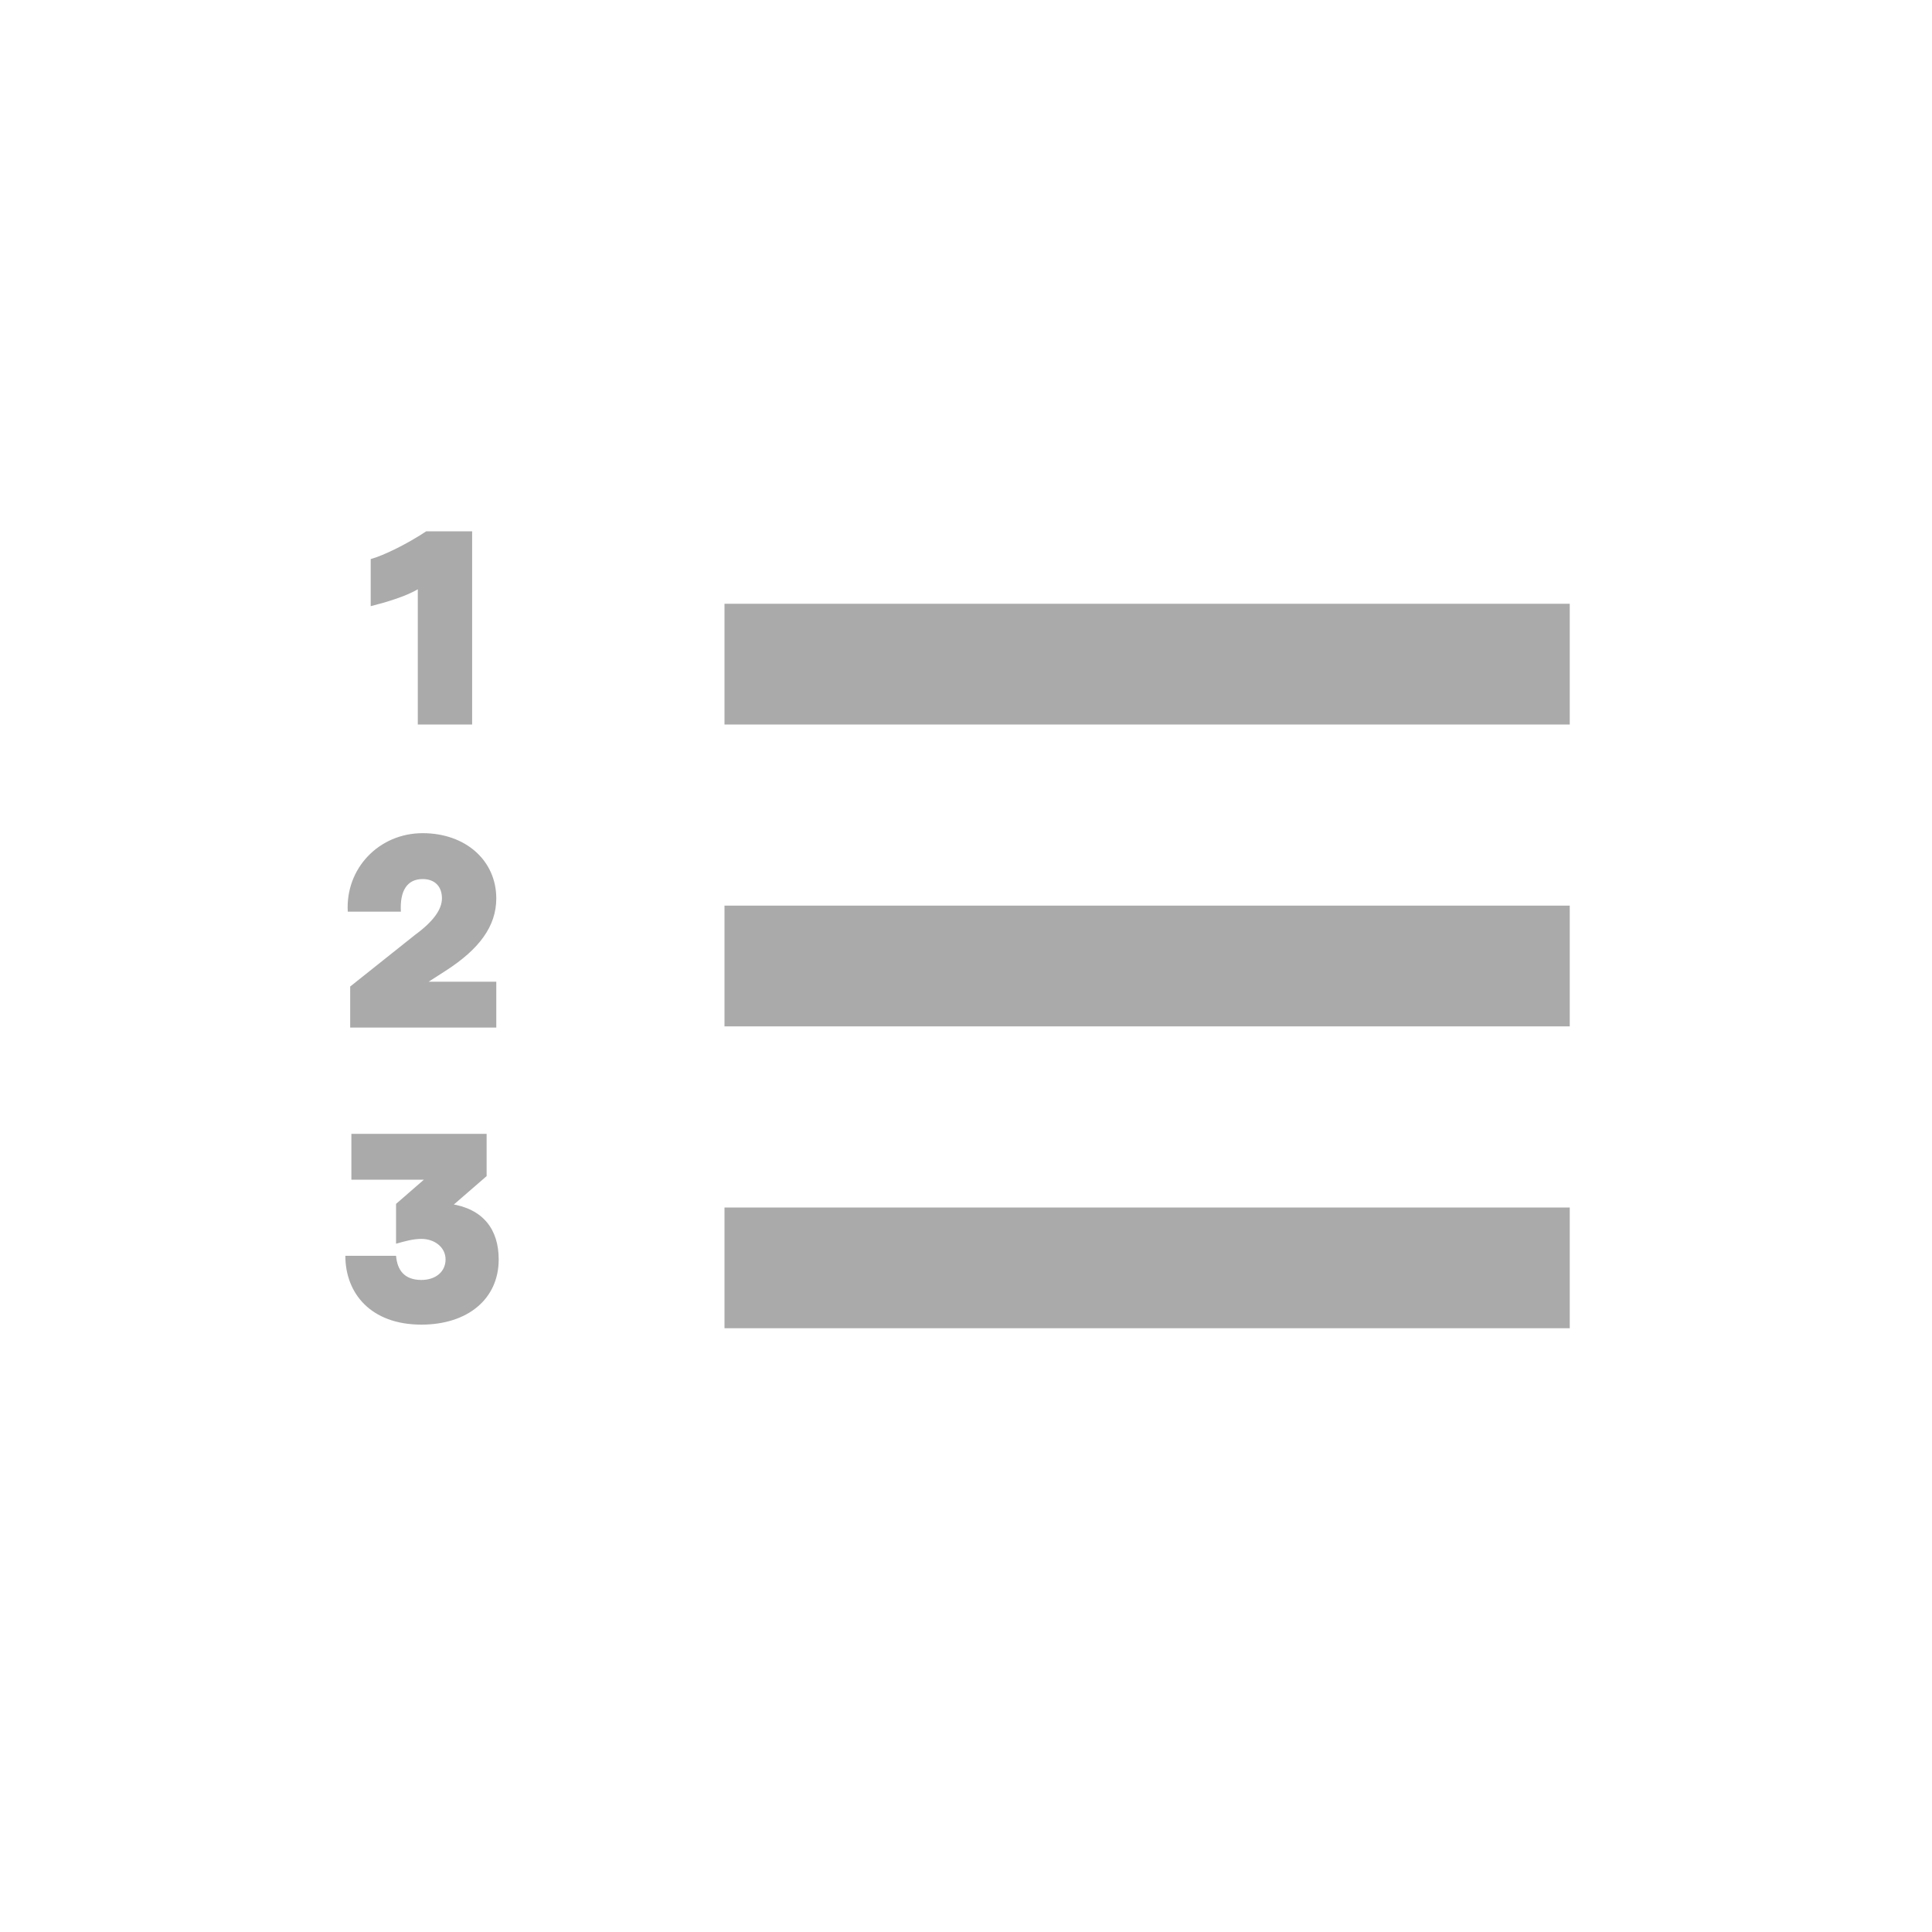 <svg xmlns="http://www.w3.org/2000/svg" xmlns:xlink="http://www.w3.org/1999/xlink" width="16" height="16" viewBox="0 0 16 16"><path fill="#aaaaaa" d="M6 7.5h7v1H6zM6 5h7v1H6zm0 5h7v1H6zM3.46 6h.45V4.4h-.38c-.15.1-.35.2-.46.23v.39c.12-.03.29-.08.39-.14zm.04 1.28c.1 0 .16.06.16.16 0 .09-.07.19-.22.3l-.54.43v.34h1.21v-.38h-.56l.14-.09c.28-.18.42-.37.42-.6 0-.31-.25-.54-.61-.54s-.64.29-.62.65h.44c-.01-.17.05-.27.18-.27M3.73 10l.3-.26v-.35H2.91v.38h.6l-.23.2v.33c.07-.02.14-.04.21-.04.11 0 .2.07.2.17s-.08.17-.2.17c-.14 0-.2-.08-.21-.2h-.42c0 .31.21.57.63.57.38 0 .64-.21.64-.54 0-.25-.13-.42-.4-.46Z"/></svg>